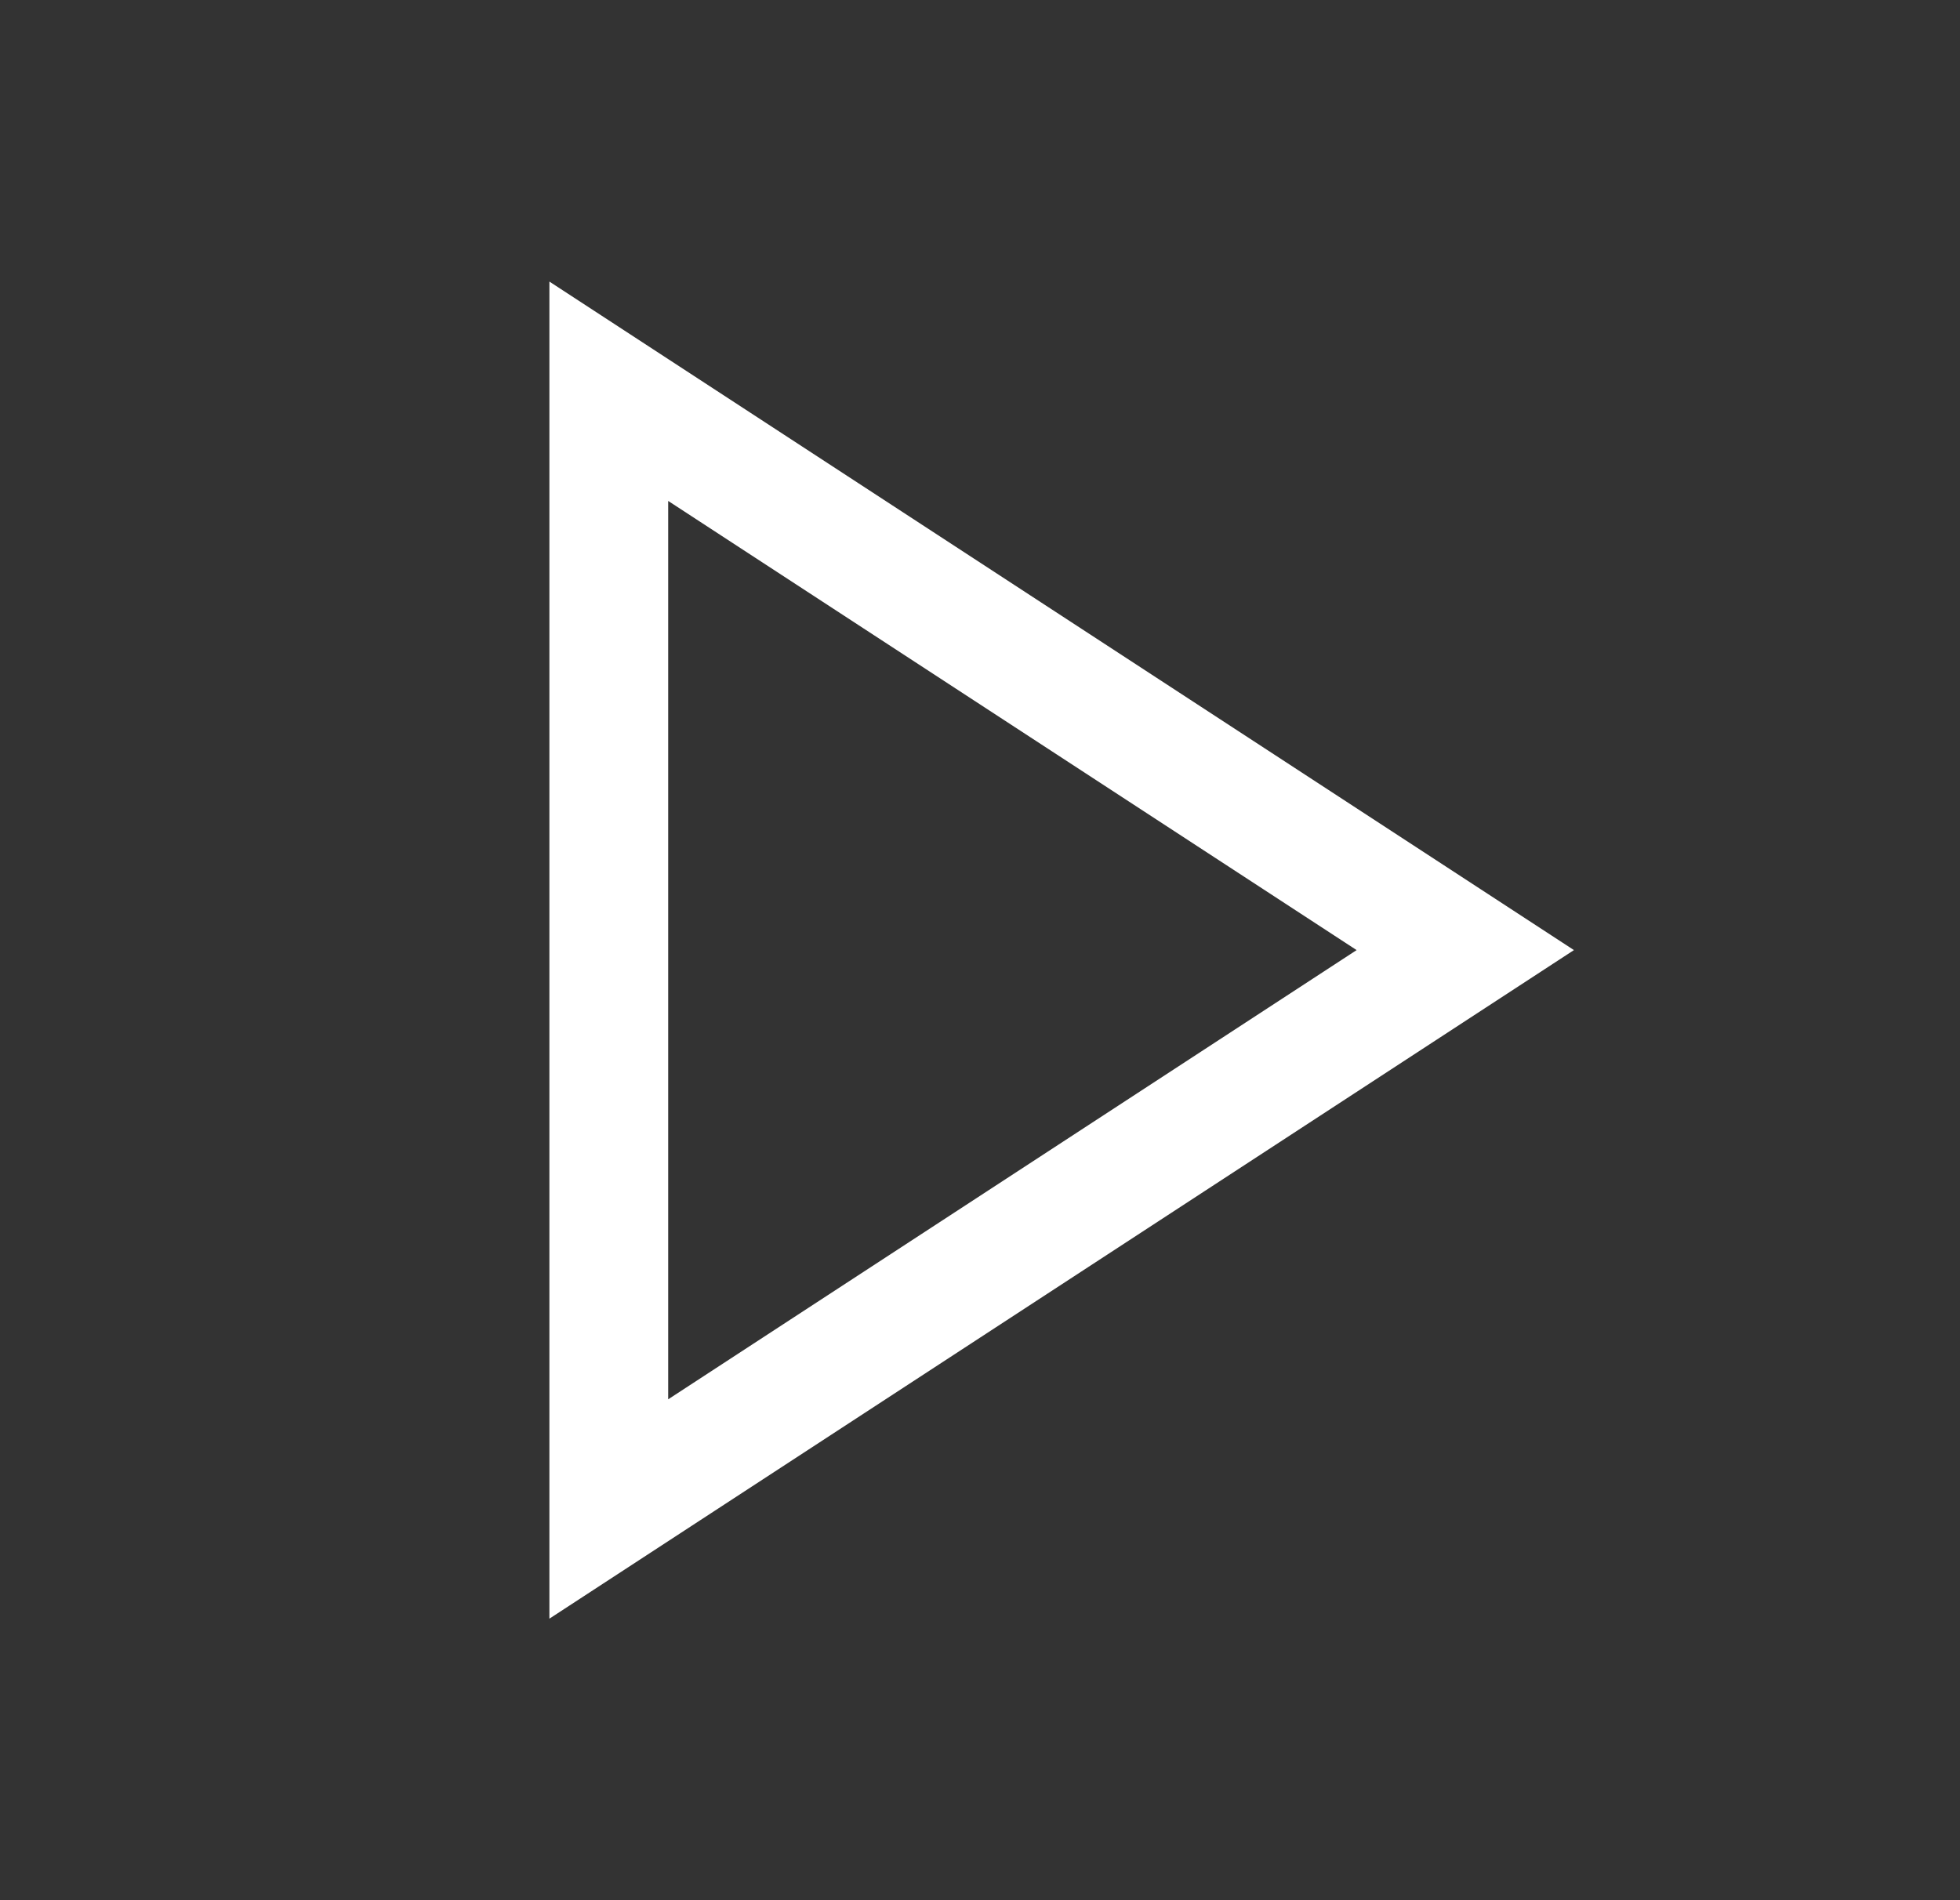 <svg width="33" height="32" viewBox="0 0 33 32" fill="none" xmlns="http://www.w3.org/2000/svg">
<rect x="0" y="0" width="33" height="32" fill="#333333" stroke="none"/>
<path fill-rule="evenodd" clip-rule="evenodd" d="M26.5 16L9.25 4.742L9.25 27.259L26.5 16ZM22.841 16L11.25 8.436L11.25 23.565L22.841 16Z" fill="white"/>
</svg>
